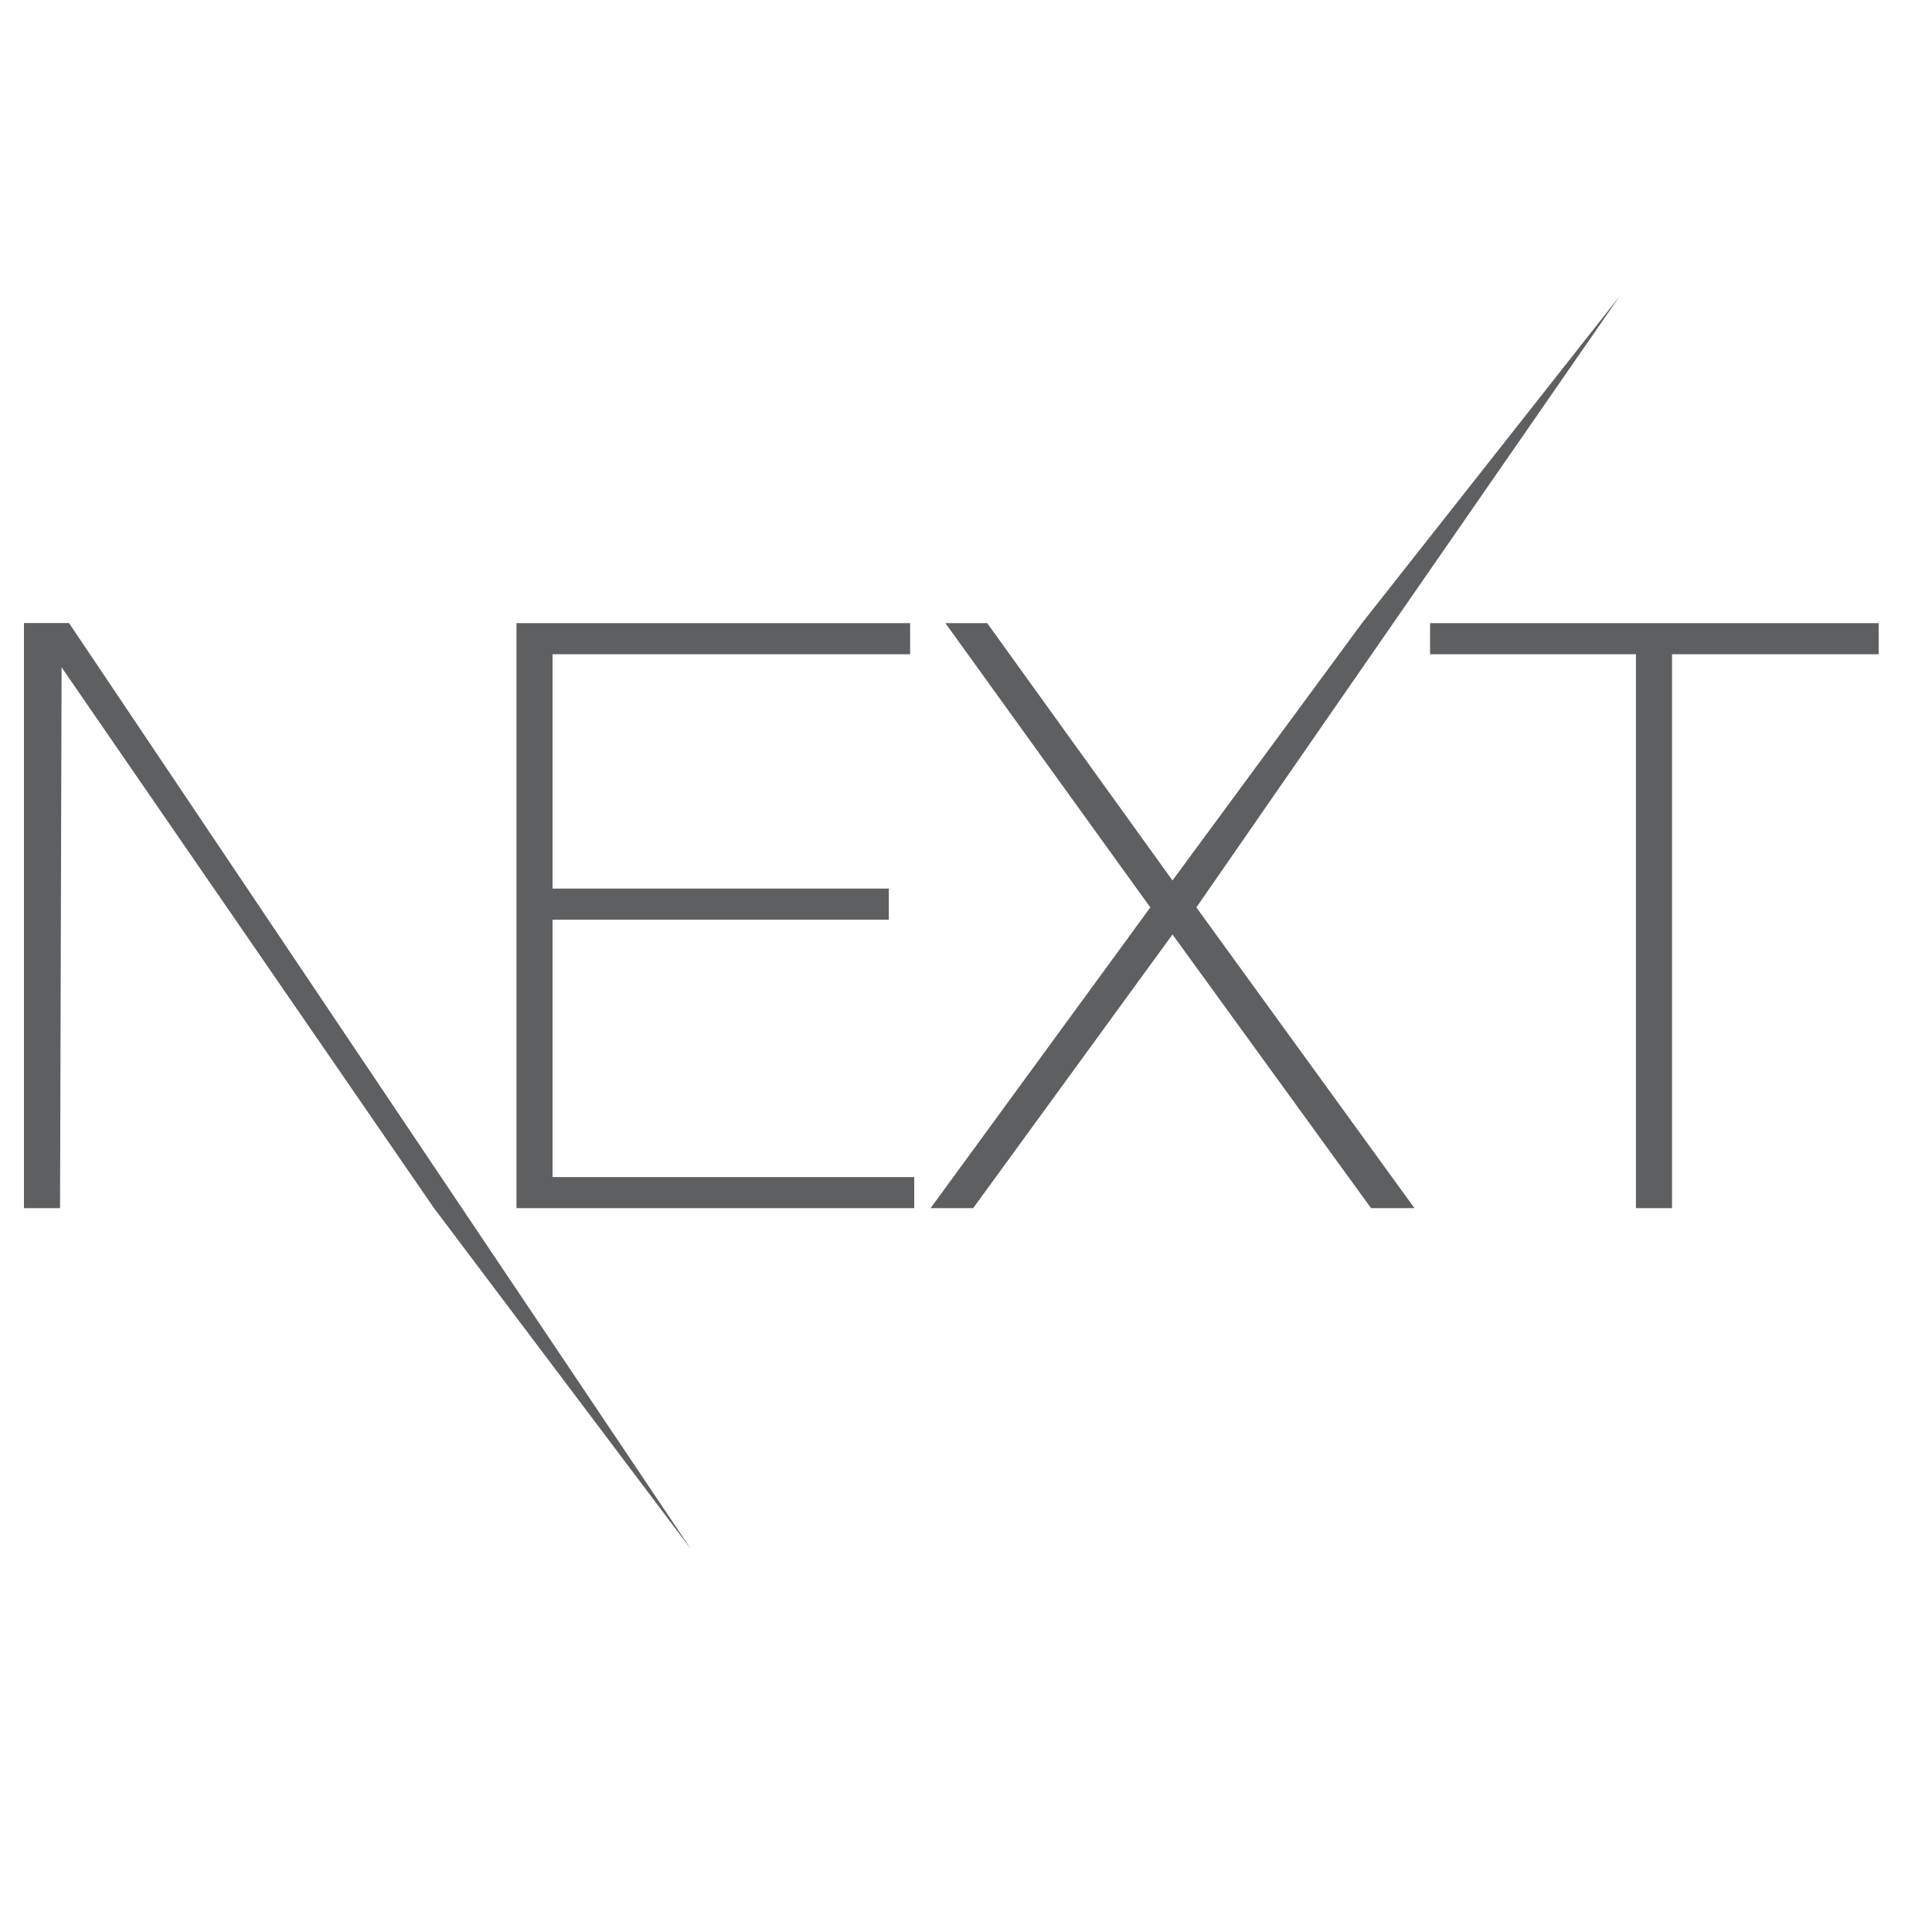 <svg width="25" height="25" viewBox="0 0 25 25" fill="none" xmlns="http://www.w3.org/2000/svg">
<g clip-path="url(#clip0_3_1357)">
<g clip-path="url(#clip1_3_1357)">
<g clip-path="url(#clip2_3_1357)">
<path d="M6.683 8.063H11.777V8.466H7.15V11.498H11.501V11.901H7.15V15.231H11.83V15.633H6.683V8.063ZM12.233 8.063H12.774L15.172 11.393L17.624 8.063L20.958 3.833L15.481 11.742L18.303 15.633H17.741L15.172 12.092L12.593 15.633H12.042L14.885 11.742L12.233 8.063ZM18.505 8.466V8.063H24.31V8.466H21.636V15.633H21.169V8.466H18.505ZM0.31 8.062H0.893L8.943 20.049L5.616 15.633L0.797 8.635L0.777 15.633H0.31V8.062Z" fill="#5E5F60"/>
</g>
</g>
</g>
<defs>
<clipPath id="clip0_3_1357">
<rect width="24" height="24" fill="white" transform="translate(0.31 0.23)"/>
</clipPath>
<clipPath id="clip1_3_1357">
<rect width="24" height="24" fill="white" transform="translate(0.31 0.23)"/>
</clipPath>
<clipPath id="clip2_3_1357">
<rect width="24" height="24" fill="white" transform="translate(0.31 0.23)"/>
</clipPath>
</defs>
</svg>
